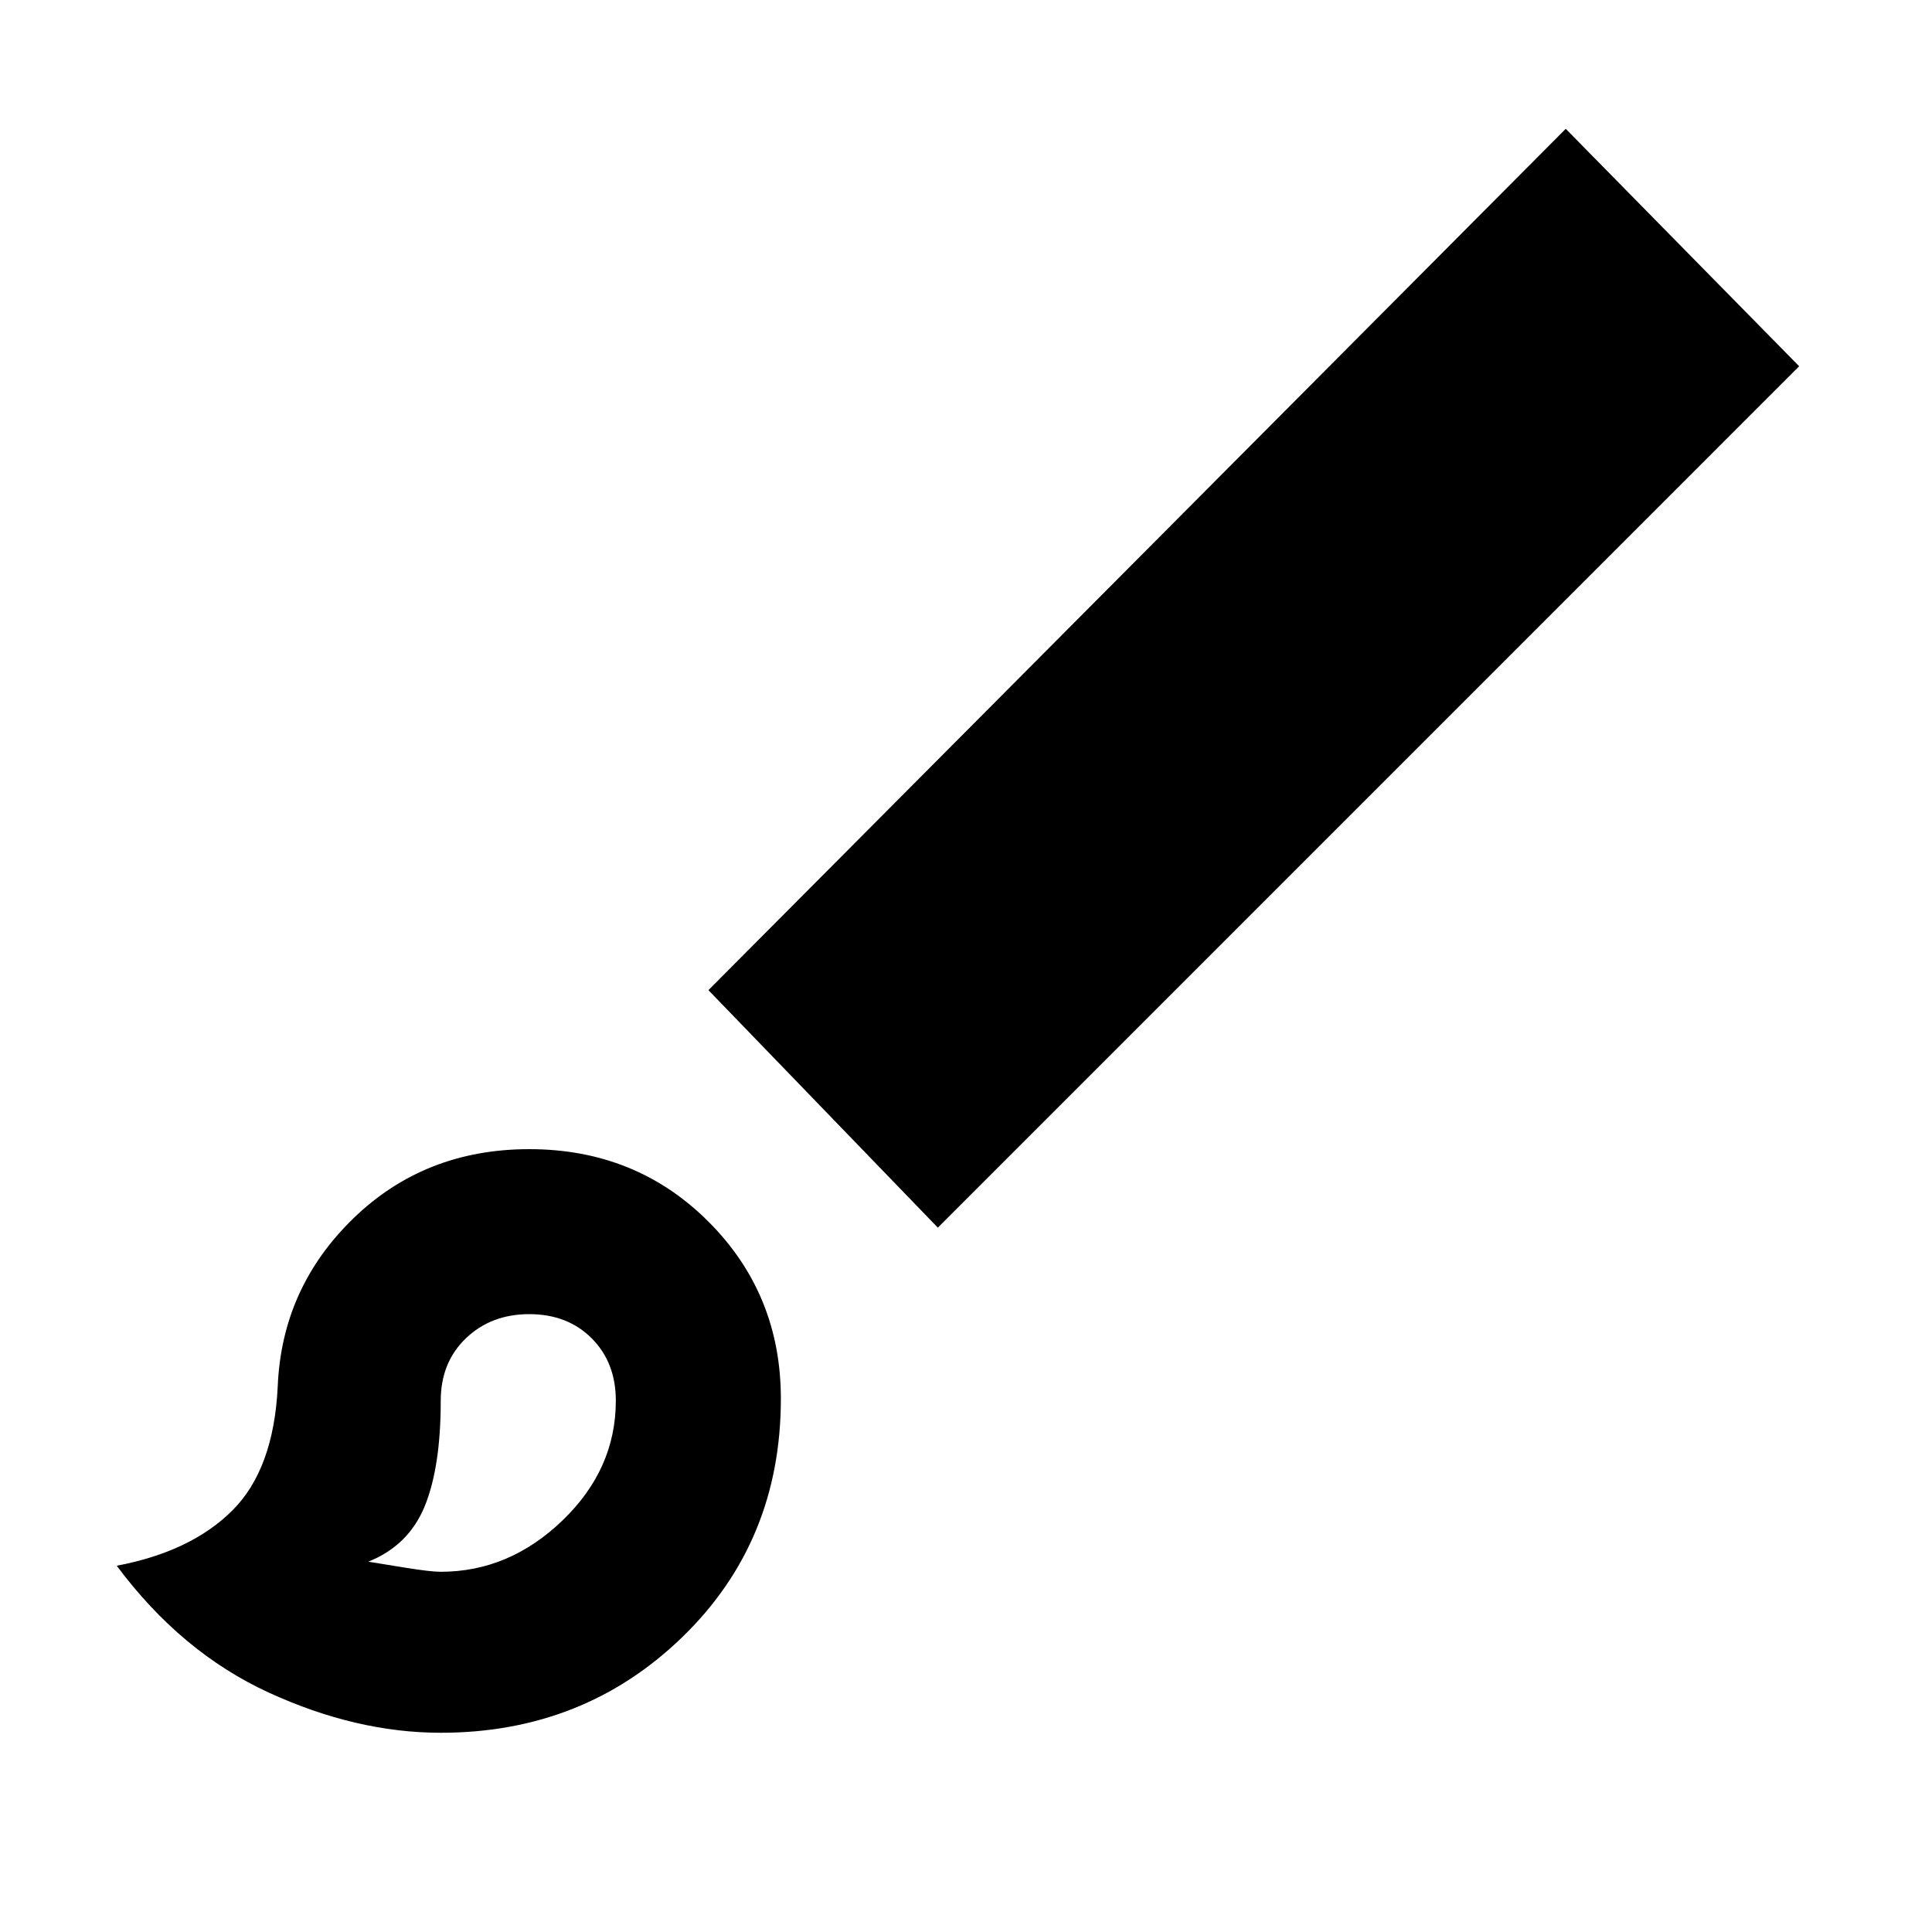 <svg xmlns="http://www.w3.org/2000/svg" height="40" width="40"><path d="M9.125 35.875Q7.375 35.875 5.562 35.042Q3.75 34.208 2.417 32.417Q3.958 32.125 4.812 31.271Q5.667 30.417 5.75 28.708Q5.833 26.667 7.312 25.229Q8.792 23.792 10.958 23.792Q13.167 23.792 14.667 25.292Q16.167 26.792 16.167 28.958Q16.167 31.917 14.125 33.896Q12.083 35.875 9.125 35.875ZM9.125 32.542Q10.542 32.542 11.646 31.479Q12.75 30.417 12.75 29Q12.75 28.208 12.25 27.708Q11.75 27.208 10.958 27.208Q10.167 27.208 9.646 27.708Q9.125 28.208 9.125 29Q9.125 30.375 8.792 31.188Q8.458 32 7.625 32.333Q7.875 32.375 8.396 32.458Q8.917 32.542 9.125 32.542ZM19.417 25.417 14.667 20.5 32.417 2.667 37.25 7.583ZM10.958 29Q10.958 29 10.958 29Q10.958 29 10.958 29Q10.958 29 10.958 29Q10.958 29 10.958 29Q10.958 29 10.958 29Q10.958 29 10.958 29Q10.958 29 10.958 29Q10.958 29 10.958 29Q10.958 29 10.958 29Q10.958 29 10.958 29Z"/></svg>